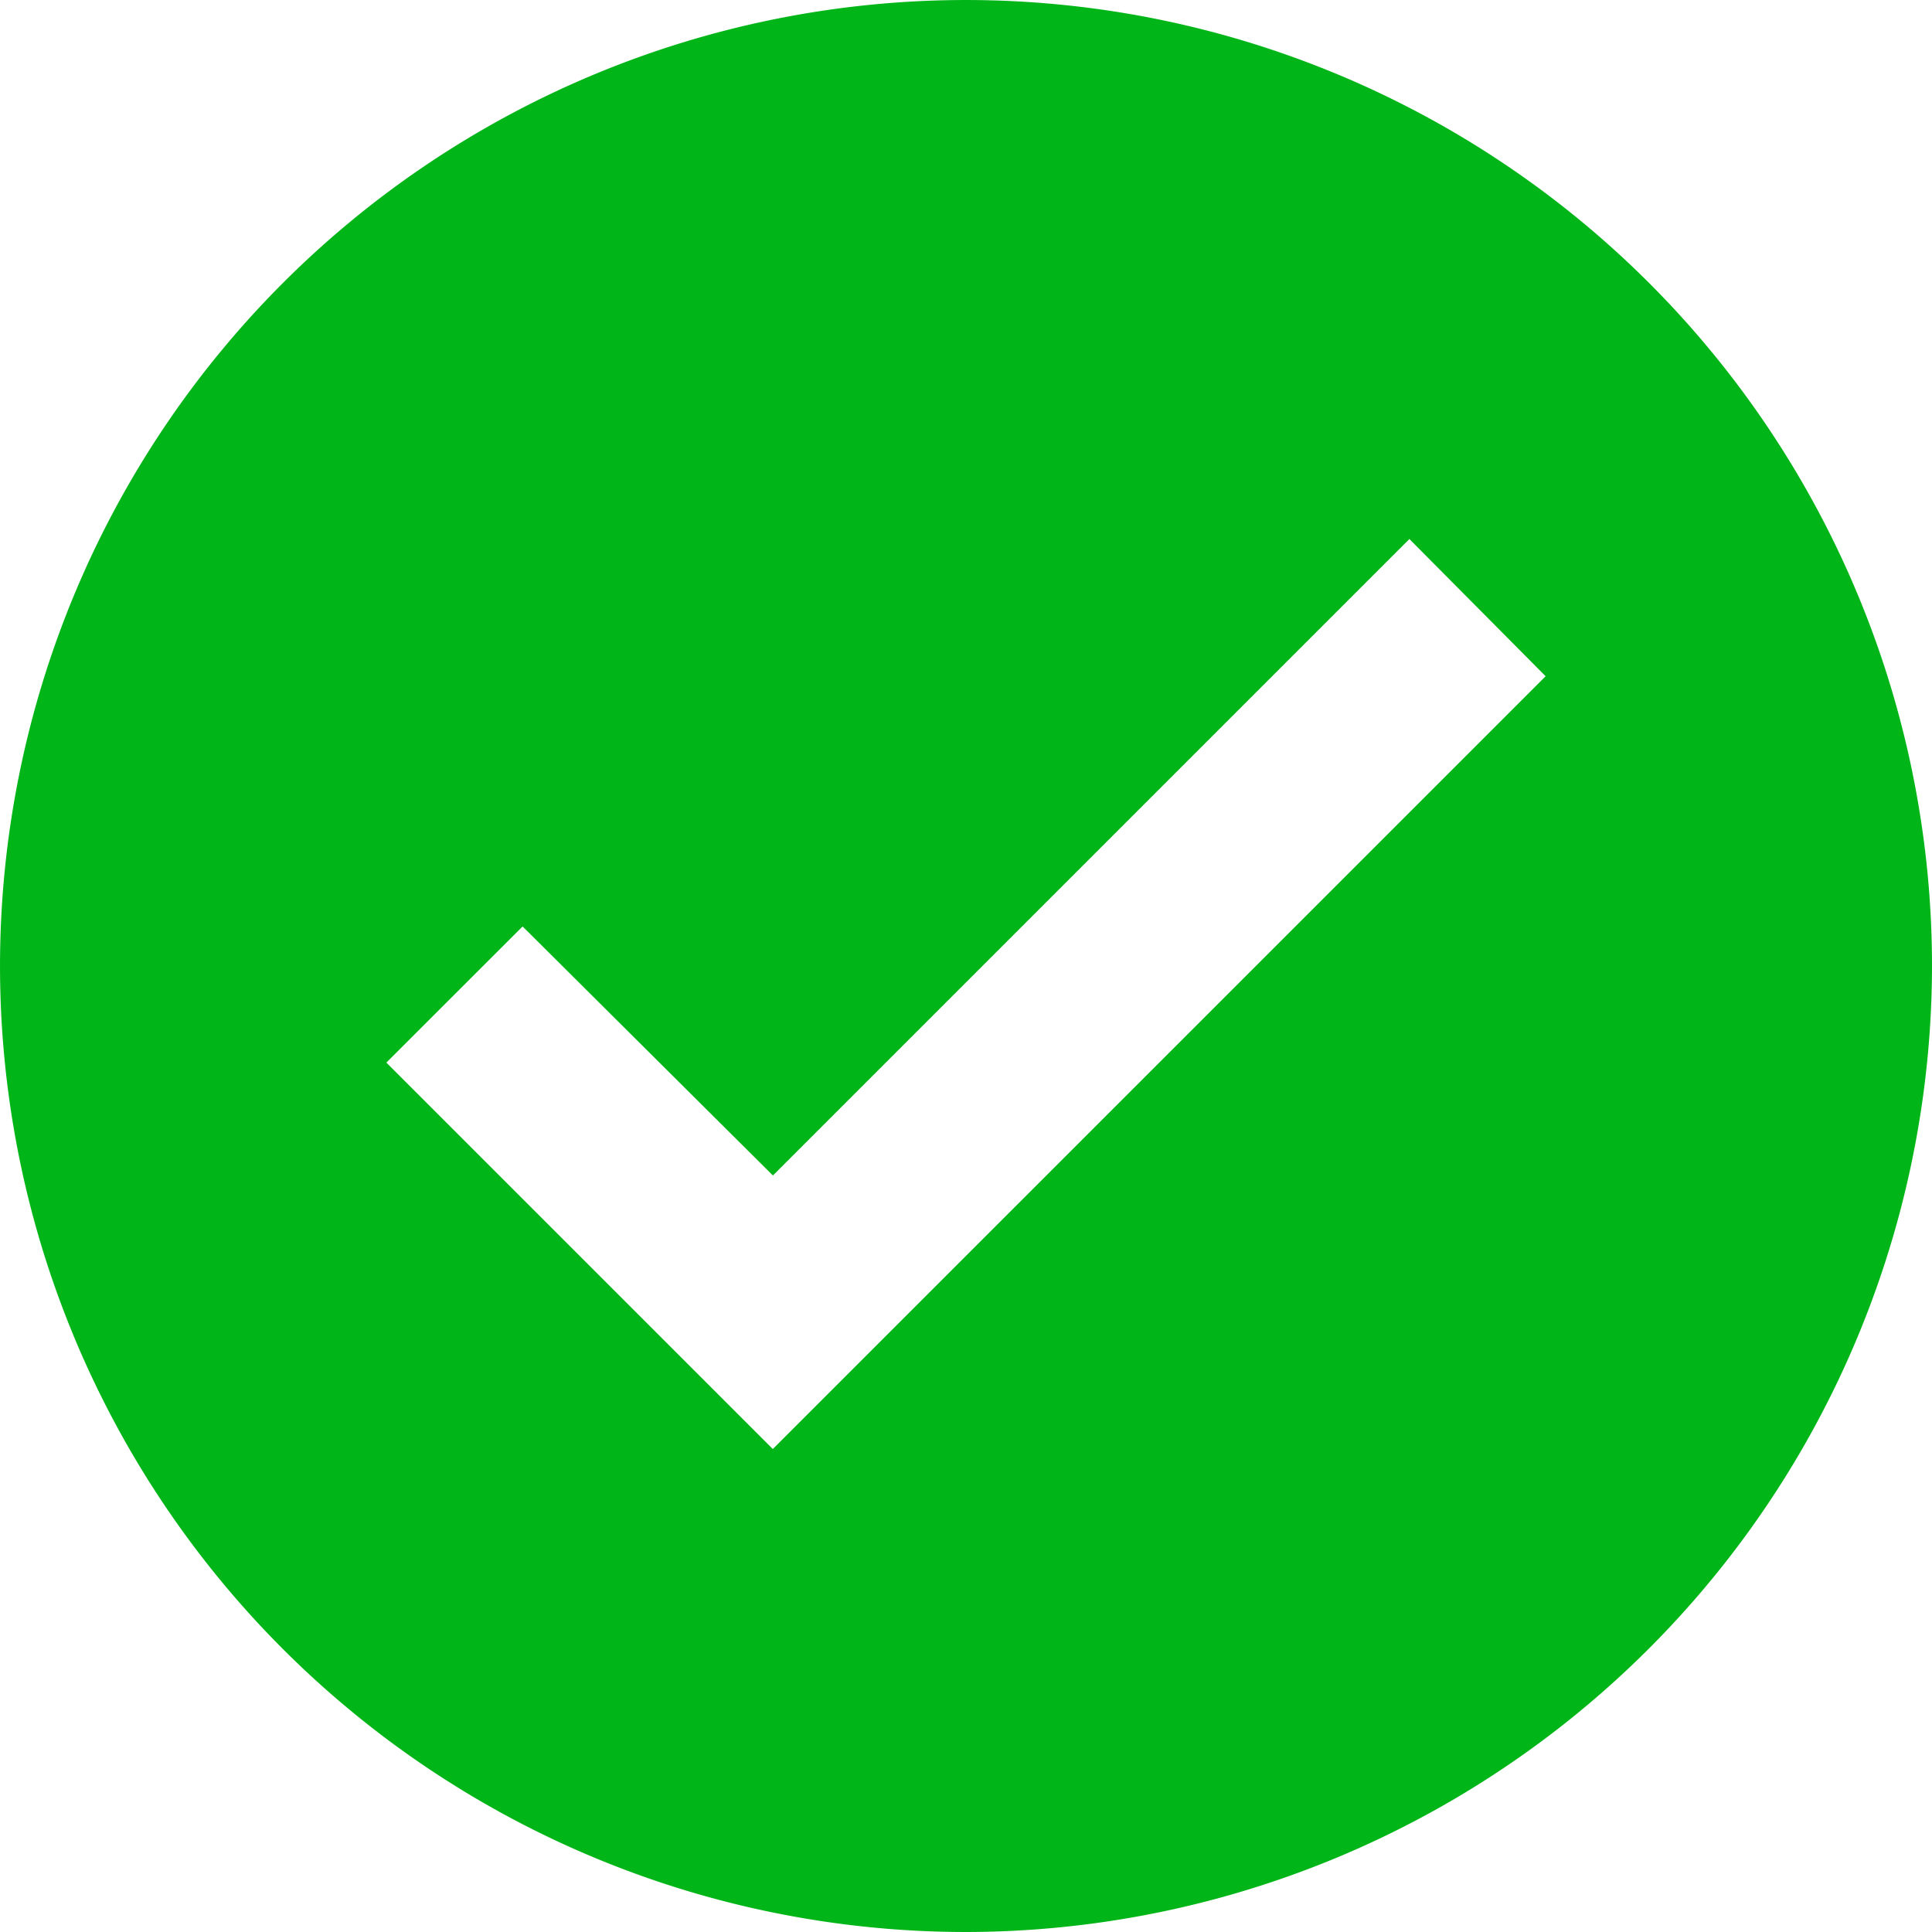 <svg xmlns="http://www.w3.org/2000/svg" width="88.333" height="88.333" viewBox="0 0 88.333 88.333"><defs><style>.a{fill:#00b517;}</style></defs><path class="a" d="M44.166,88.333A44.166,44.166,0,1,1,88.333,44.166,44.216,44.216,0,0,1,44.166,88.333ZM23.894,42.358h0l-6.229,6.225L35.334,66.251,70.668,30.918l-6.229-6.273-29.1,29.1L23.894,42.358Z"/></svg>